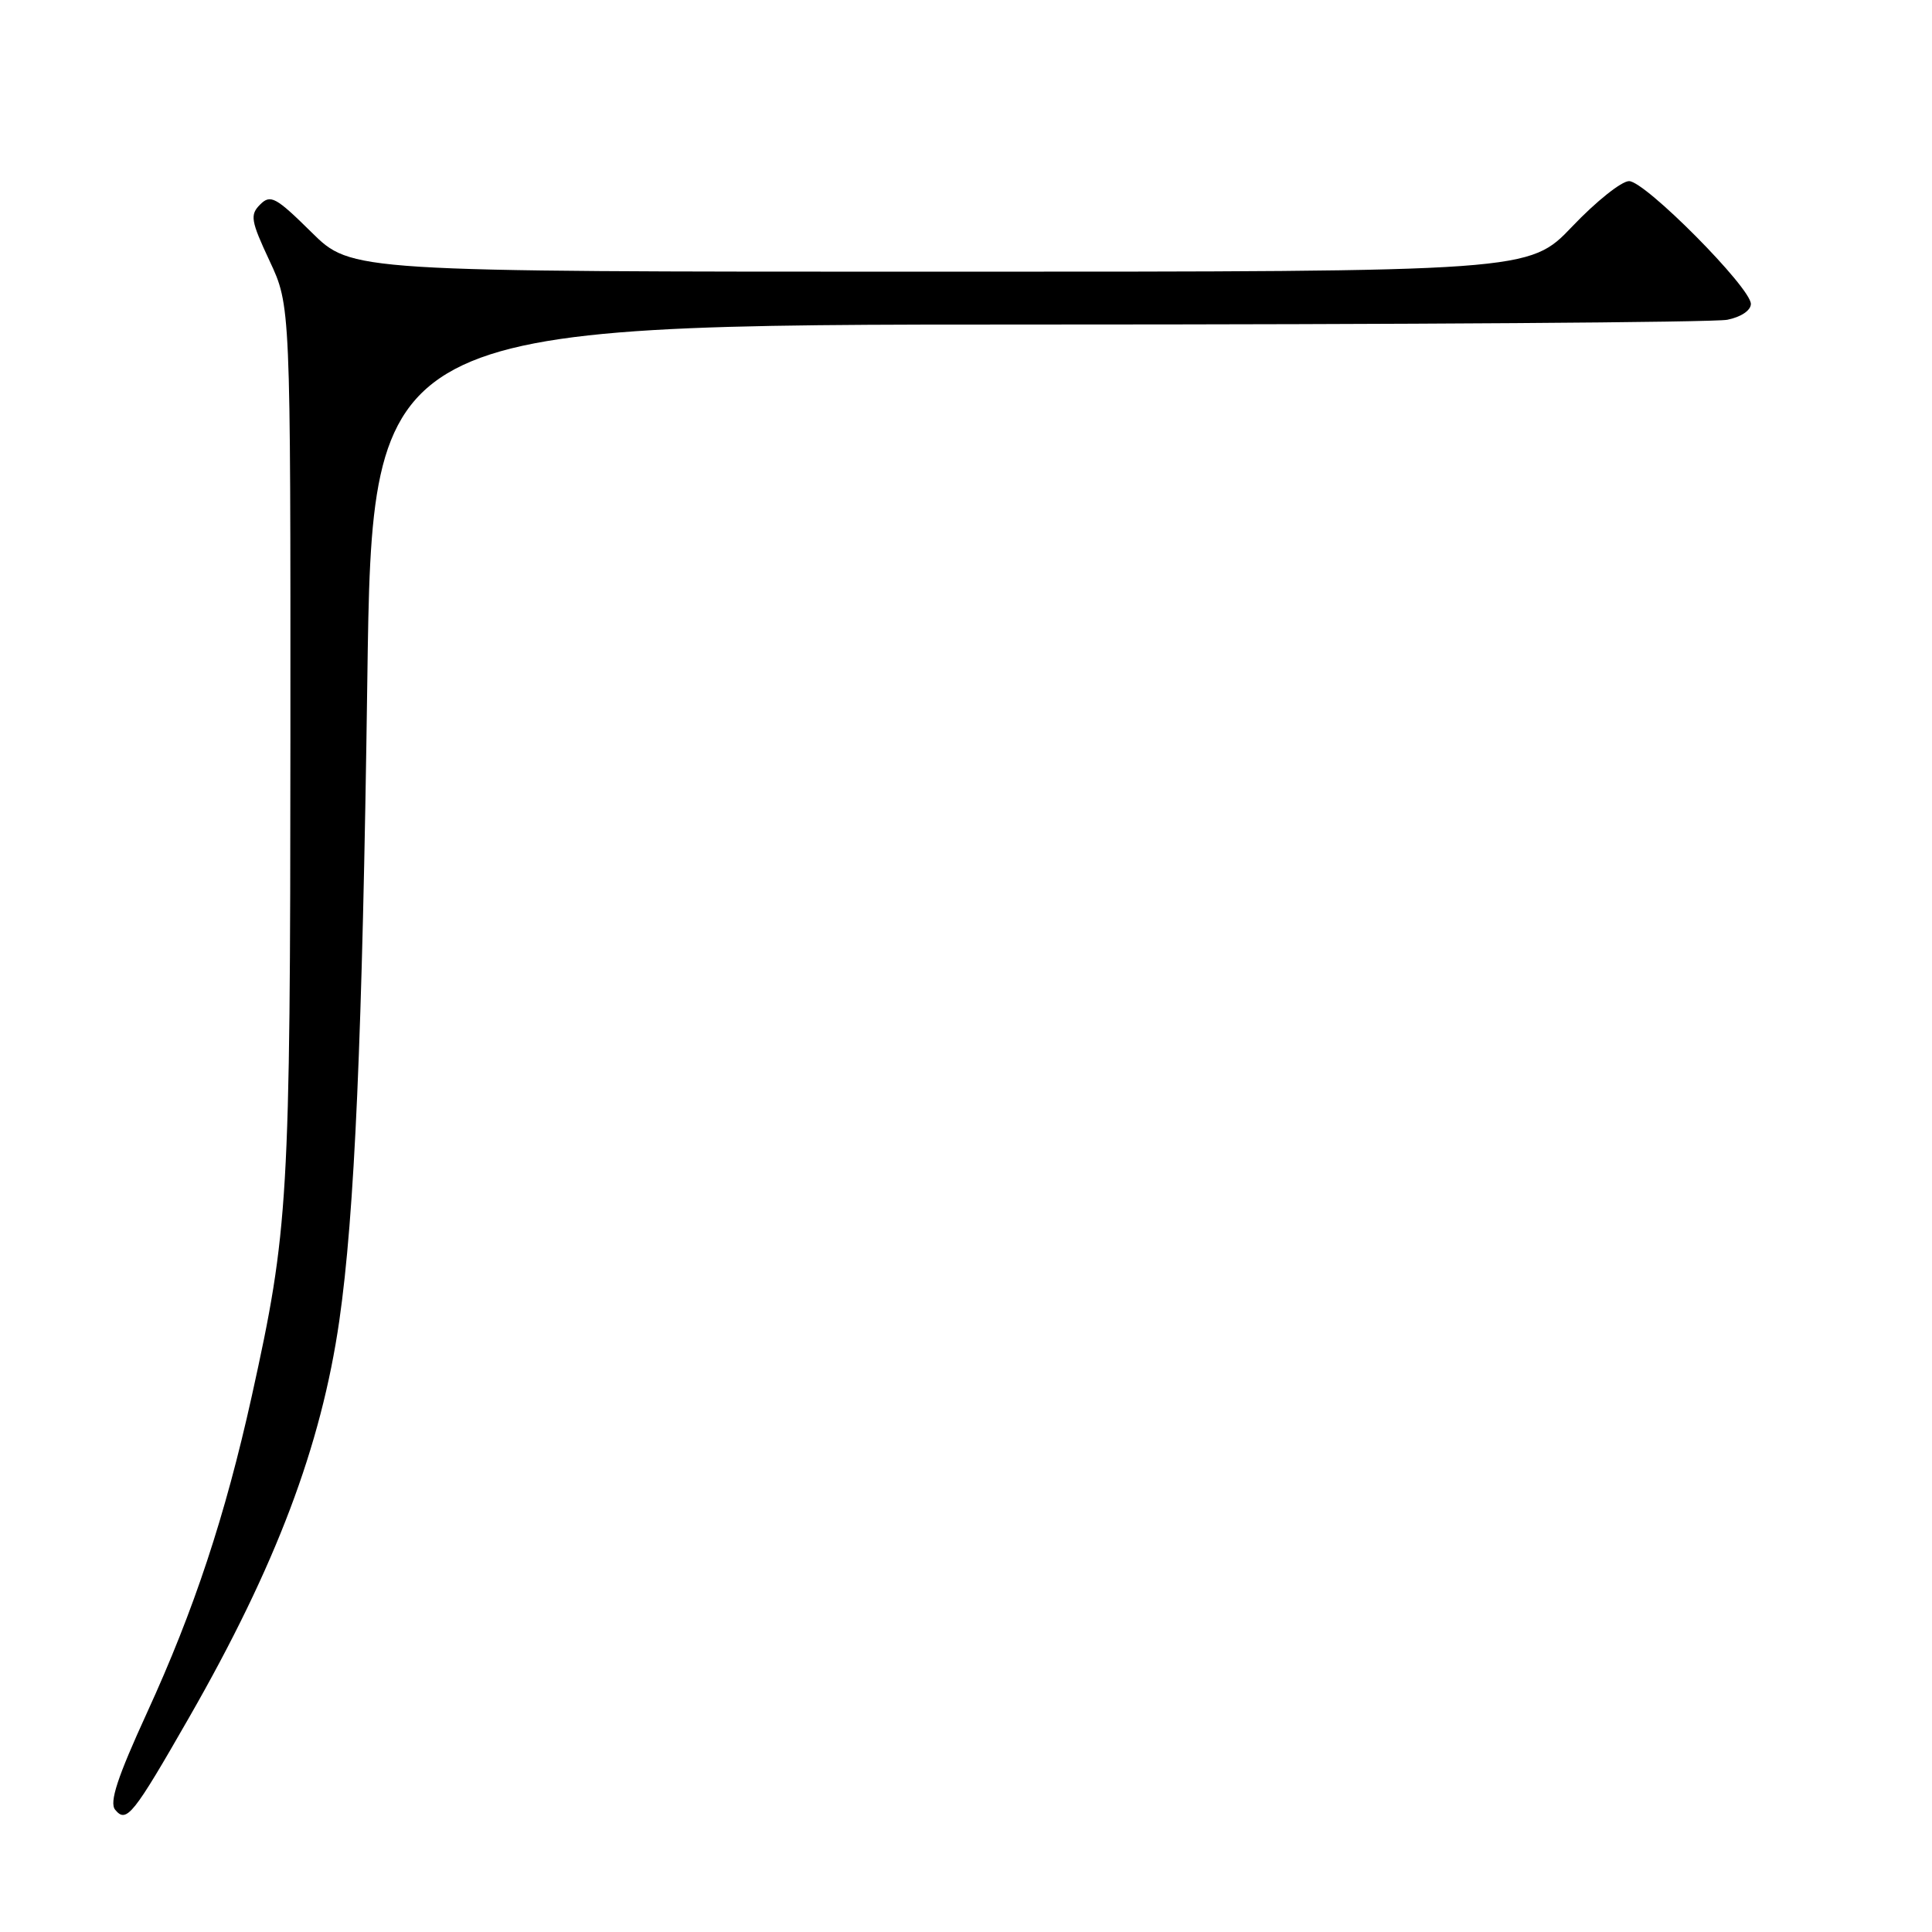 <?xml version="1.0" encoding="UTF-8" standalone="no"?>
<!DOCTYPE svg PUBLIC "-//W3C//DTD SVG 1.1//EN" "http://www.w3.org/Graphics/SVG/1.1/DTD/svg11.dtd" >
<svg xmlns="http://www.w3.org/2000/svg" xmlns:xlink="http://www.w3.org/1999/xlink" version="1.1" viewBox="0 0 256 256">
 <g >
 <path fill="currentColor"
d=" M 25.10 227.50 C 36.55 207.51 42.56 191.63 44.96 175.00 C 46.99 160.90 48.02 137.50 48.67 90.25 C 49.32 43.00 49.32 43.00 137.54 43.00 C 186.05 43.00 227.16 42.72 228.88 42.37 C 230.69 42.01 232.00 41.13 232.00 40.27 C 232.00 38.12 217.99 24.00 215.86 24.00 C 214.86 24.00 211.48 26.70 208.34 30.00 C 202.62 36.00 202.62 36.00 124.59 36.00 C 46.56 36.00 46.56 36.00 41.28 30.78 C 36.54 26.10 35.84 25.73 34.47 27.10 C 33.10 28.47 33.23 29.24 35.72 34.57 C 38.50 40.50 38.50 40.50 38.48 98.00 C 38.46 159.09 38.23 162.96 33.36 185.00 C 29.84 200.88 25.73 213.30 19.49 226.92 C 15.55 235.52 14.46 238.83 15.26 239.80 C 16.76 241.63 17.63 240.54 25.10 227.50 Z "/>
</g>
</svg>
